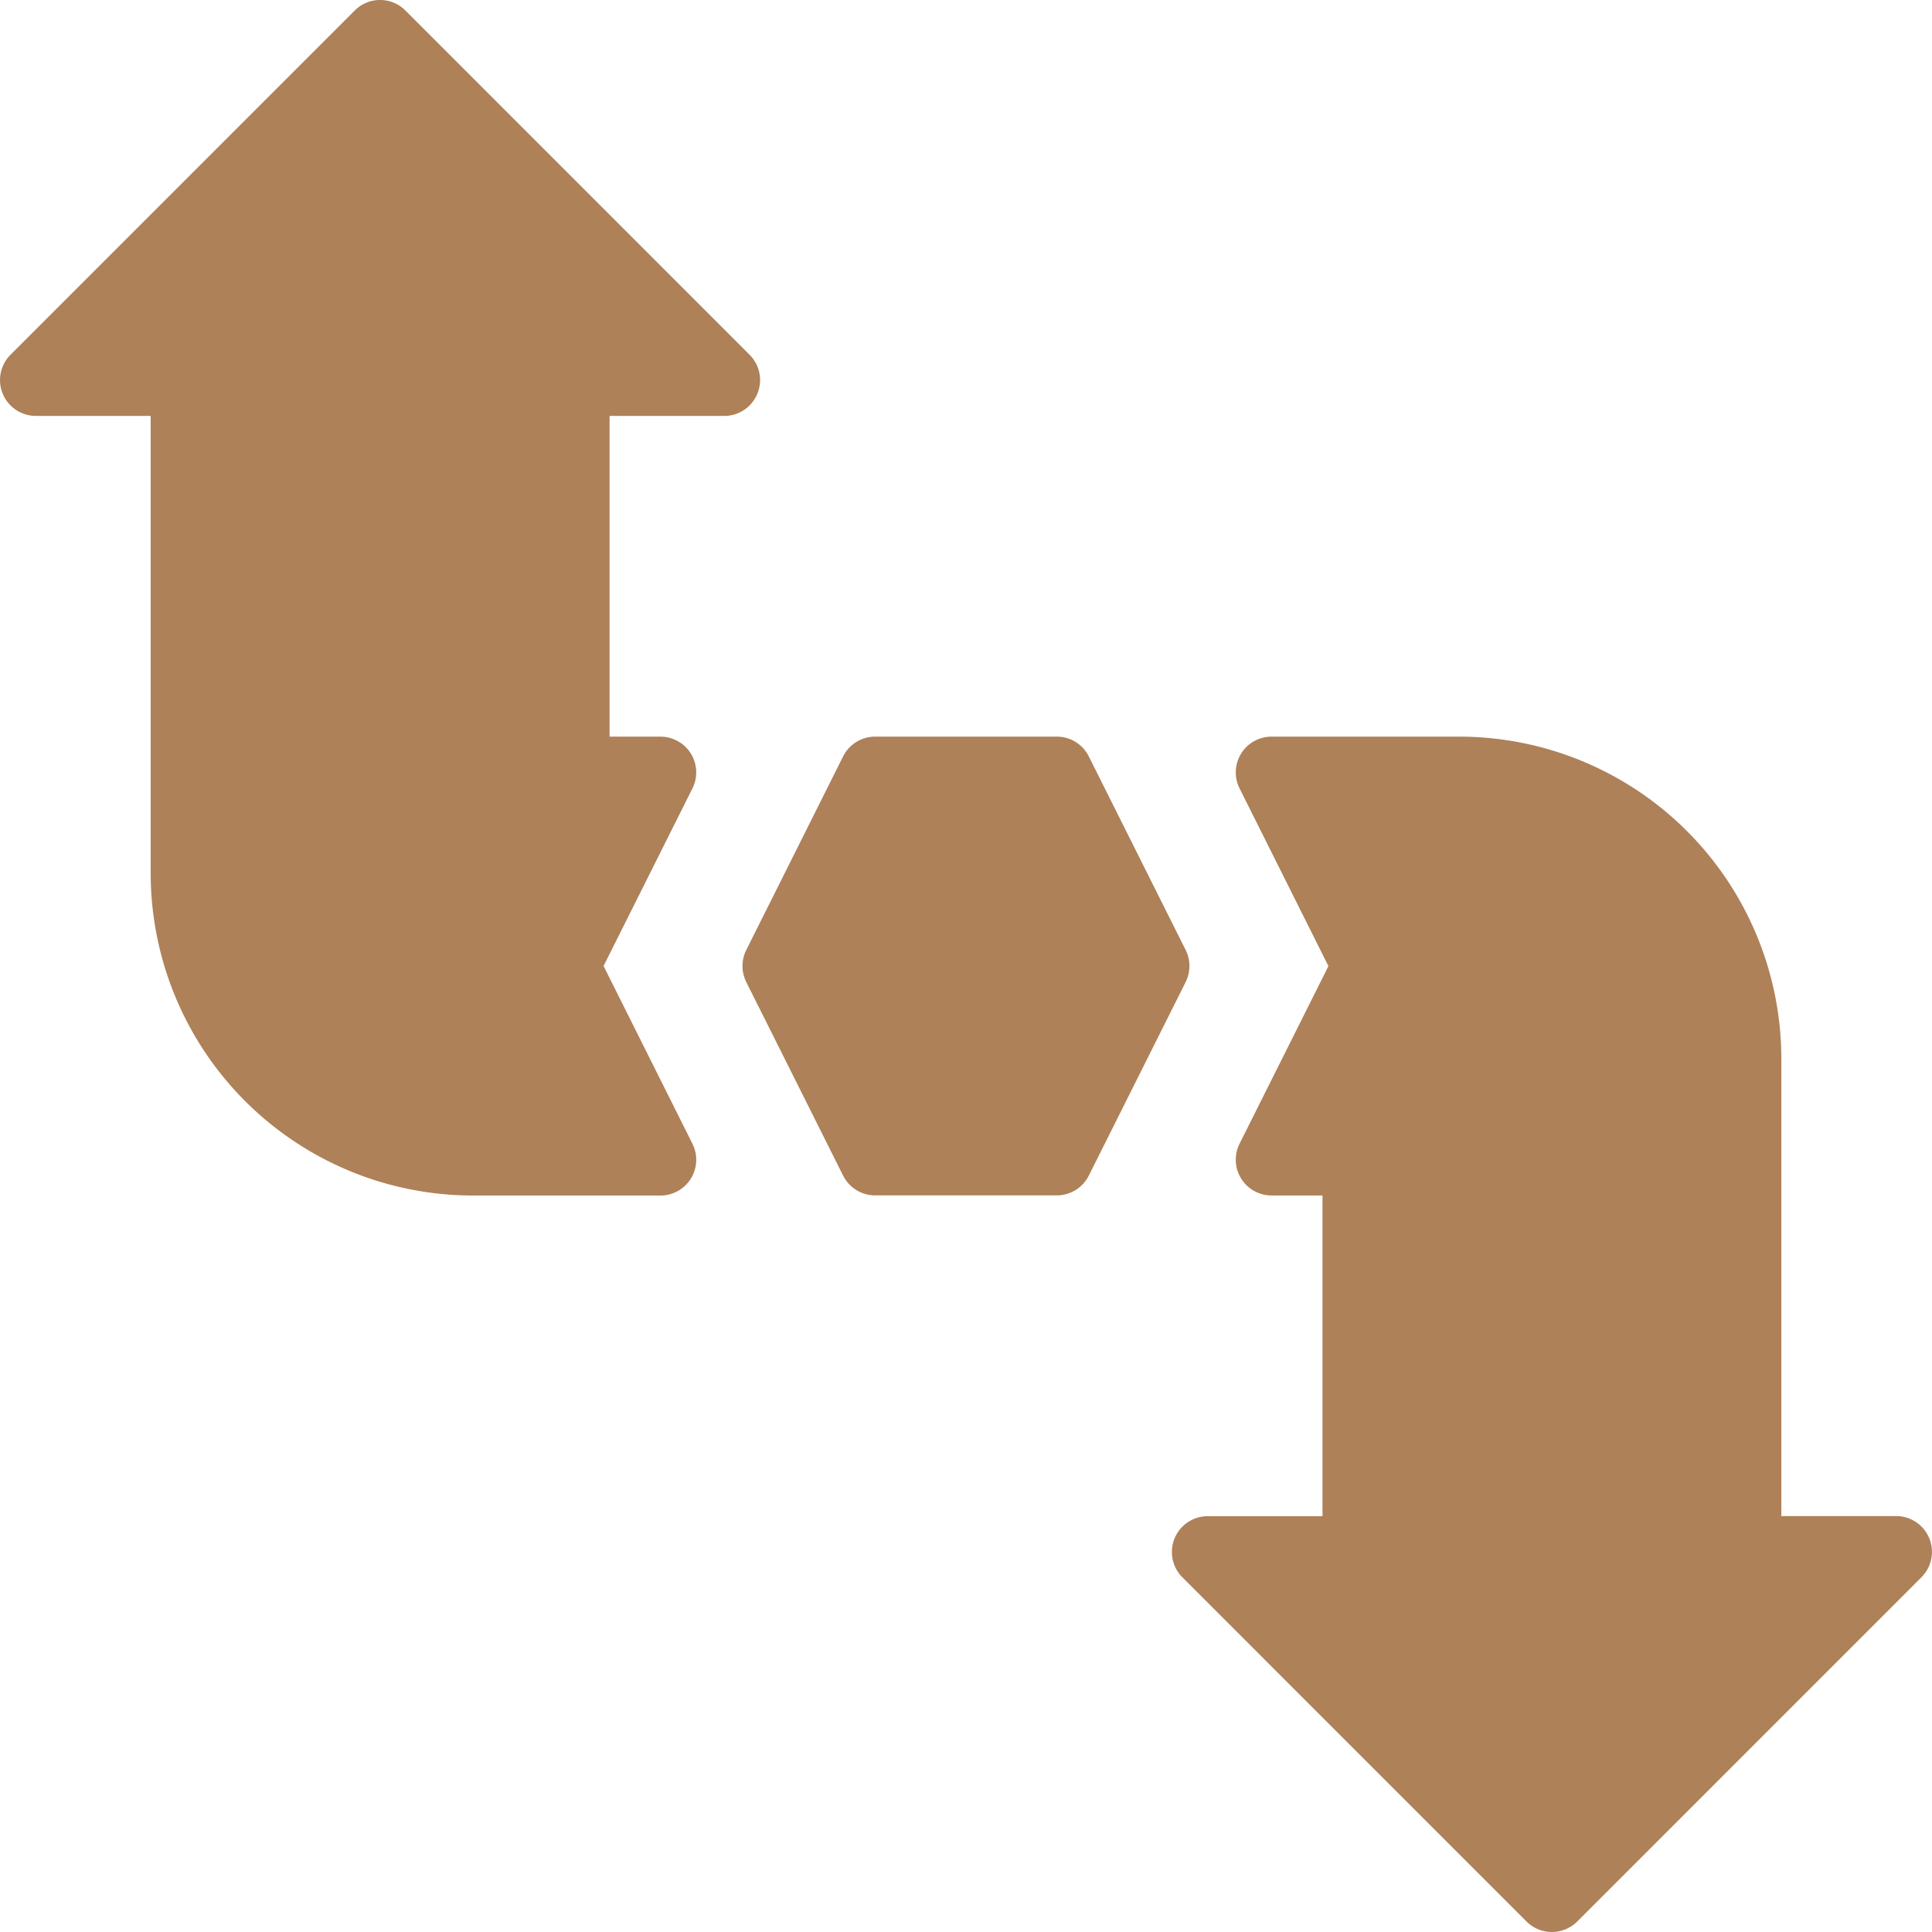 <svg xmlns='http://www.w3.org/2000/svg' width='100' height='100' viewBox='0 0 100 100'><g id='Group_389' data-name='Group 389' transform='translate(-5259.996 -2505)'><path id='Path_186' data-name='Path 186' d='M33.762,12.794H24.04a1.851,1.851,0,0,0-1.655,2.678l4.6,9.2-4.6,9.193a1.851,1.851,0,0,0,1.656,2.678h2.637v16.6H20.729A1.854,1.854,0,0,0,19.418,56.3L37.24,74.125a1.86,1.86,0,0,0,2.622,0L57.683,56.3a1.854,1.854,0,0,0-1.311-3.163H50.428V29.454A16.685,16.685,0,0,0,33.762,12.794Z' transform='translate(5301.77 2530.334)' fill='#ae8159'/><path id='Path_187' data-name='Path 187' d='M41.7,22.883a1.848,1.848,0,0,0-.4-2.019L23.482,3.041a1.853,1.853,0,0,0-2.618,0L3.042,20.864a1.854,1.854,0,0,0,1.311,3.163H10.3V47.713A16.687,16.687,0,0,0,26.963,64.38h9.722A1.851,1.851,0,0,0,38.341,61.7l-4.6-9.2,4.6-9.193a1.851,1.851,0,0,0-1.656-2.678H34.052v-16.6H40A1.856,1.856,0,0,0,41.7,22.883Z' transform='translate(5257.496 2502.5)' fill='#ae8159'/><path id='Path_188' data-name='Path 188' d='M29.148,12.794H19.741a1.855,1.855,0,0,0-1.656,1.022L13.071,23.839a1.859,1.859,0,0,0,0,1.656l5.015,10.022a1.855,1.855,0,0,0,1.656,1.022h9.4A1.855,1.855,0,0,0,30.8,35.517l5.015-10.022a1.859,1.859,0,0,0,0-1.656L30.8,13.816a1.845,1.845,0,0,0-1.652-1.022Z' transform='translate(5285.551 2530.334)' fill='#ae8159'/></g></svg>